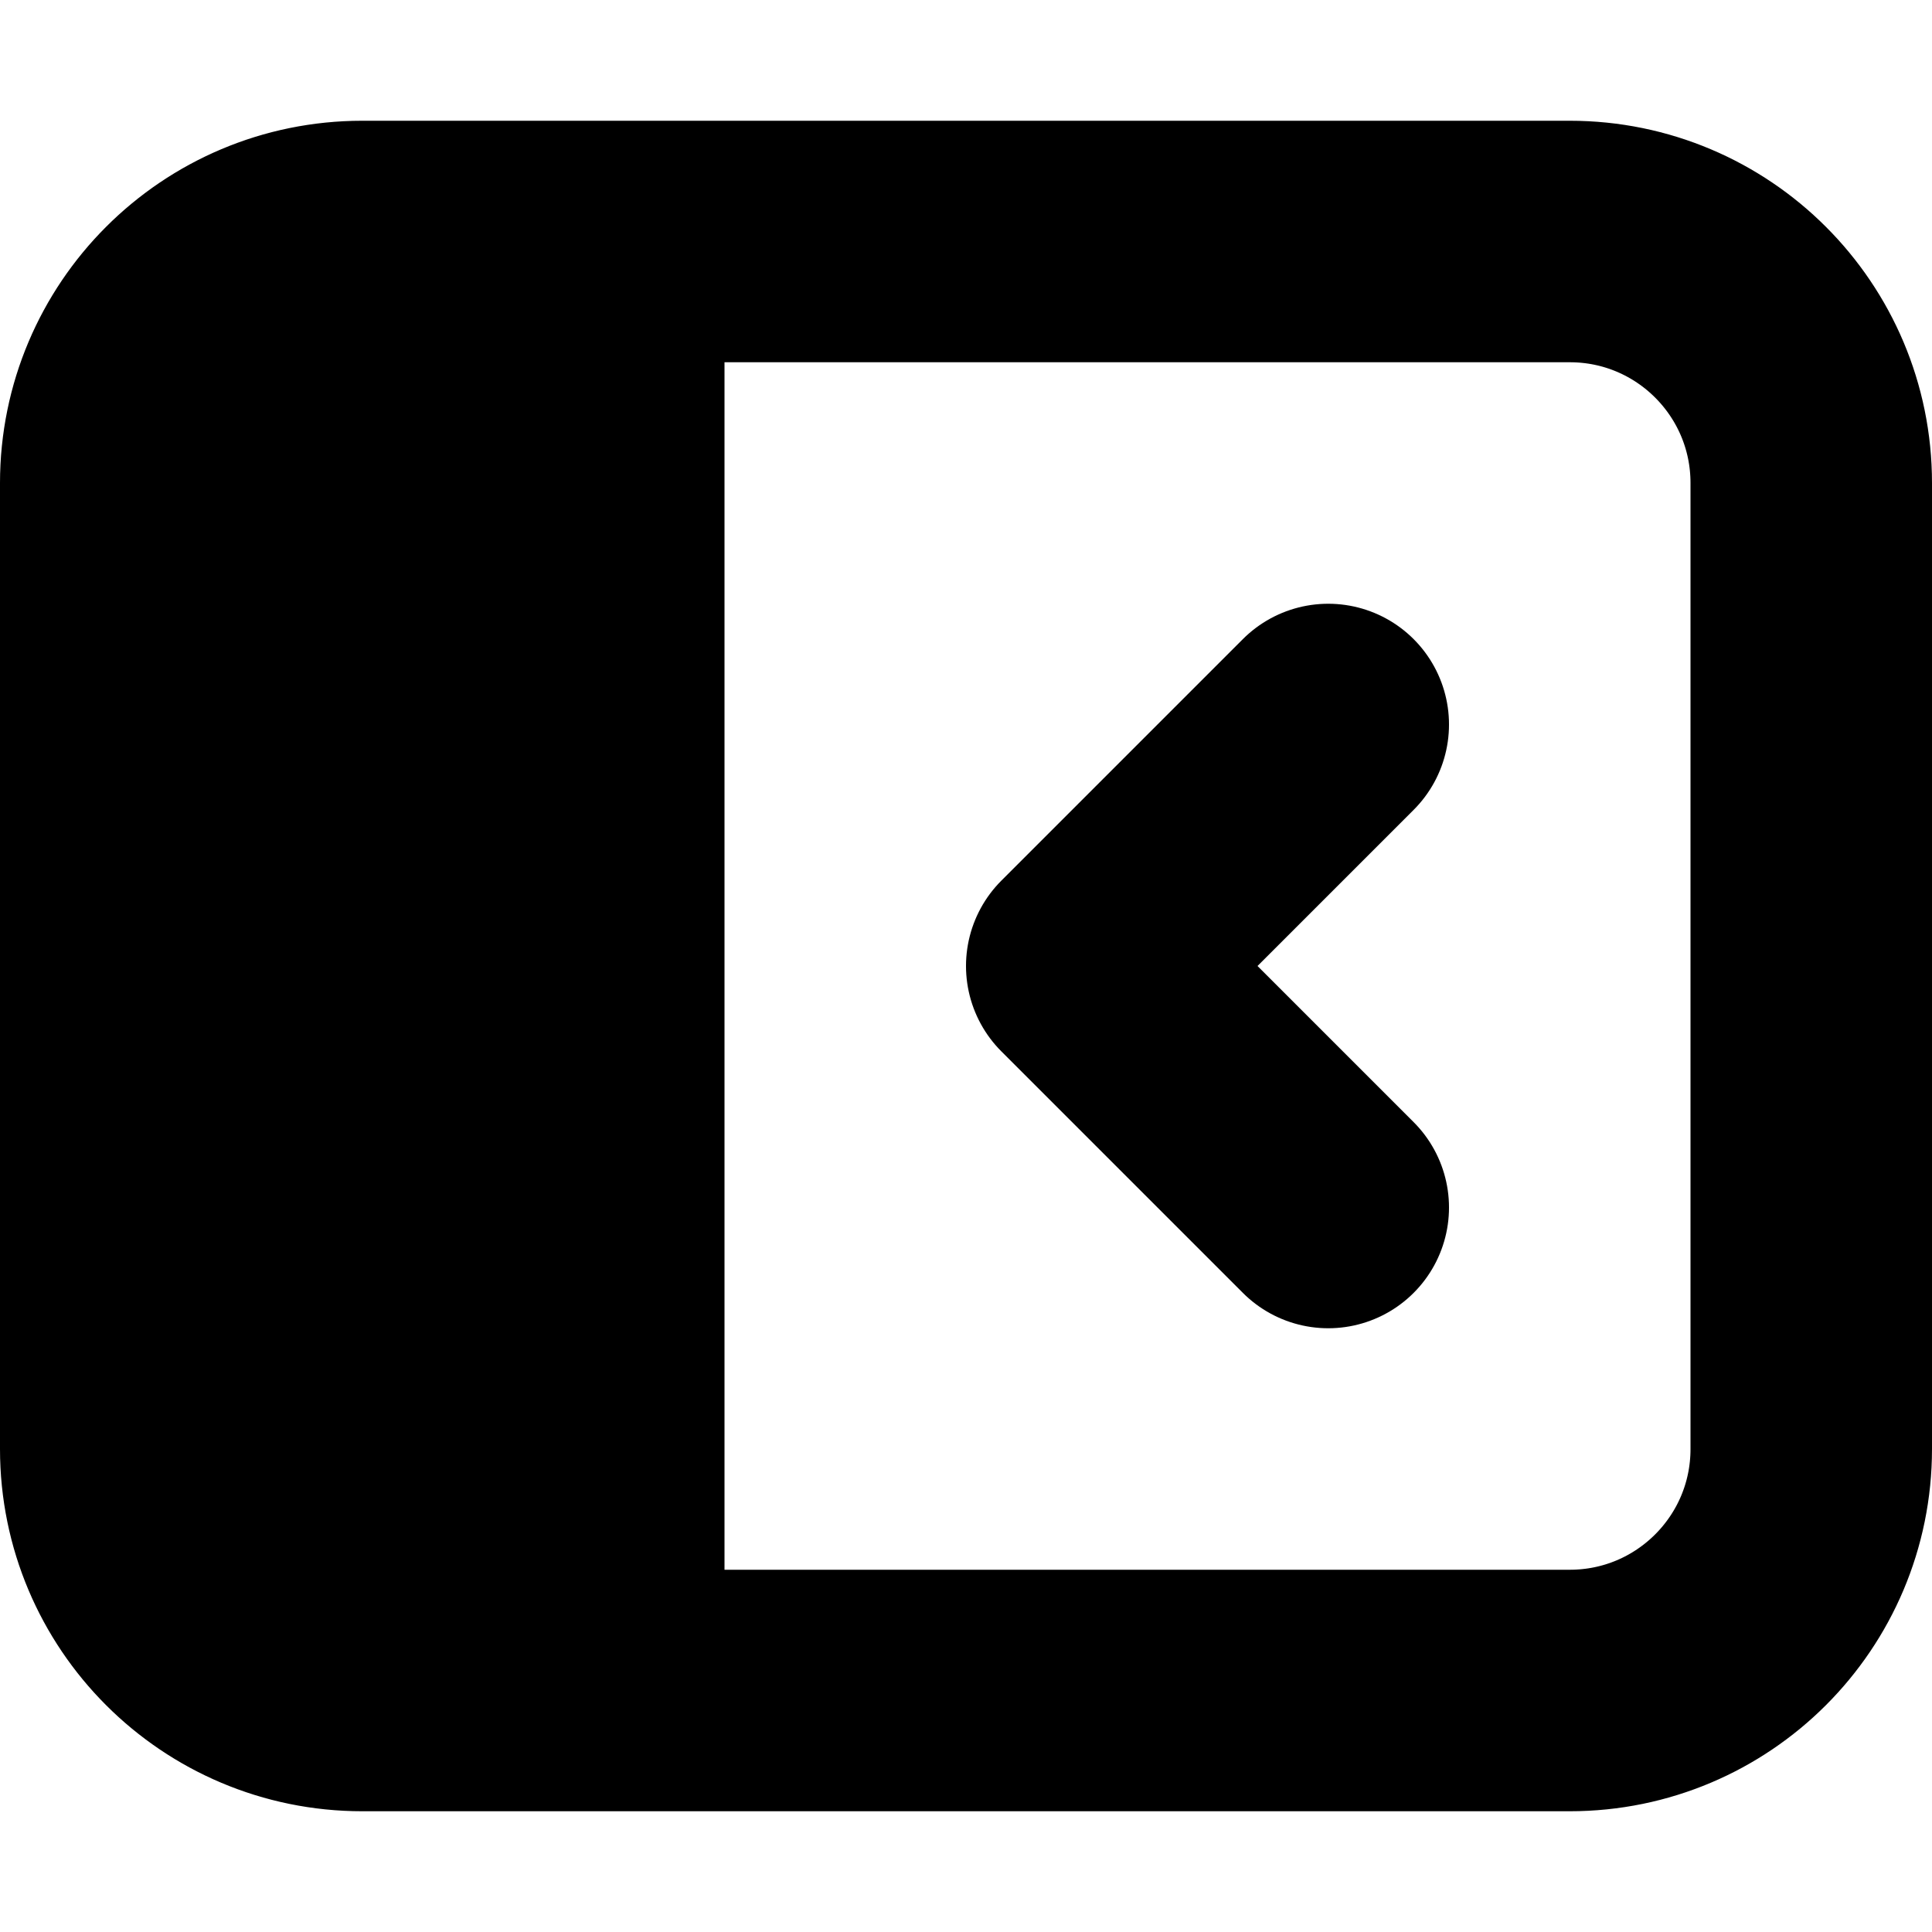 <svg viewBox="0 0 16 16" fill="none" xmlns="http://www.w3.org/2000/svg">
<path d="M3 2C1.895 2 1 2.895 1 4V12C1 13.105 1.895 14 3 14H5V2H3Z" fill="currentColor" class="icon-light"/>
<path d="M5 14H13C14.105 14 15 13.105 15 12V4C15 2.895 14.105 2 13 2H5M5 14H3C1.895 14 1 13.105 1 12V4C1 2.895 1.895 2 3 2H5M5 14V2M11 10L9 8L11 6" stroke="currentColor" stroke-width="2" stroke-linecap="round" stroke-linejoin="round" class="icon-dark"/>
</svg>
